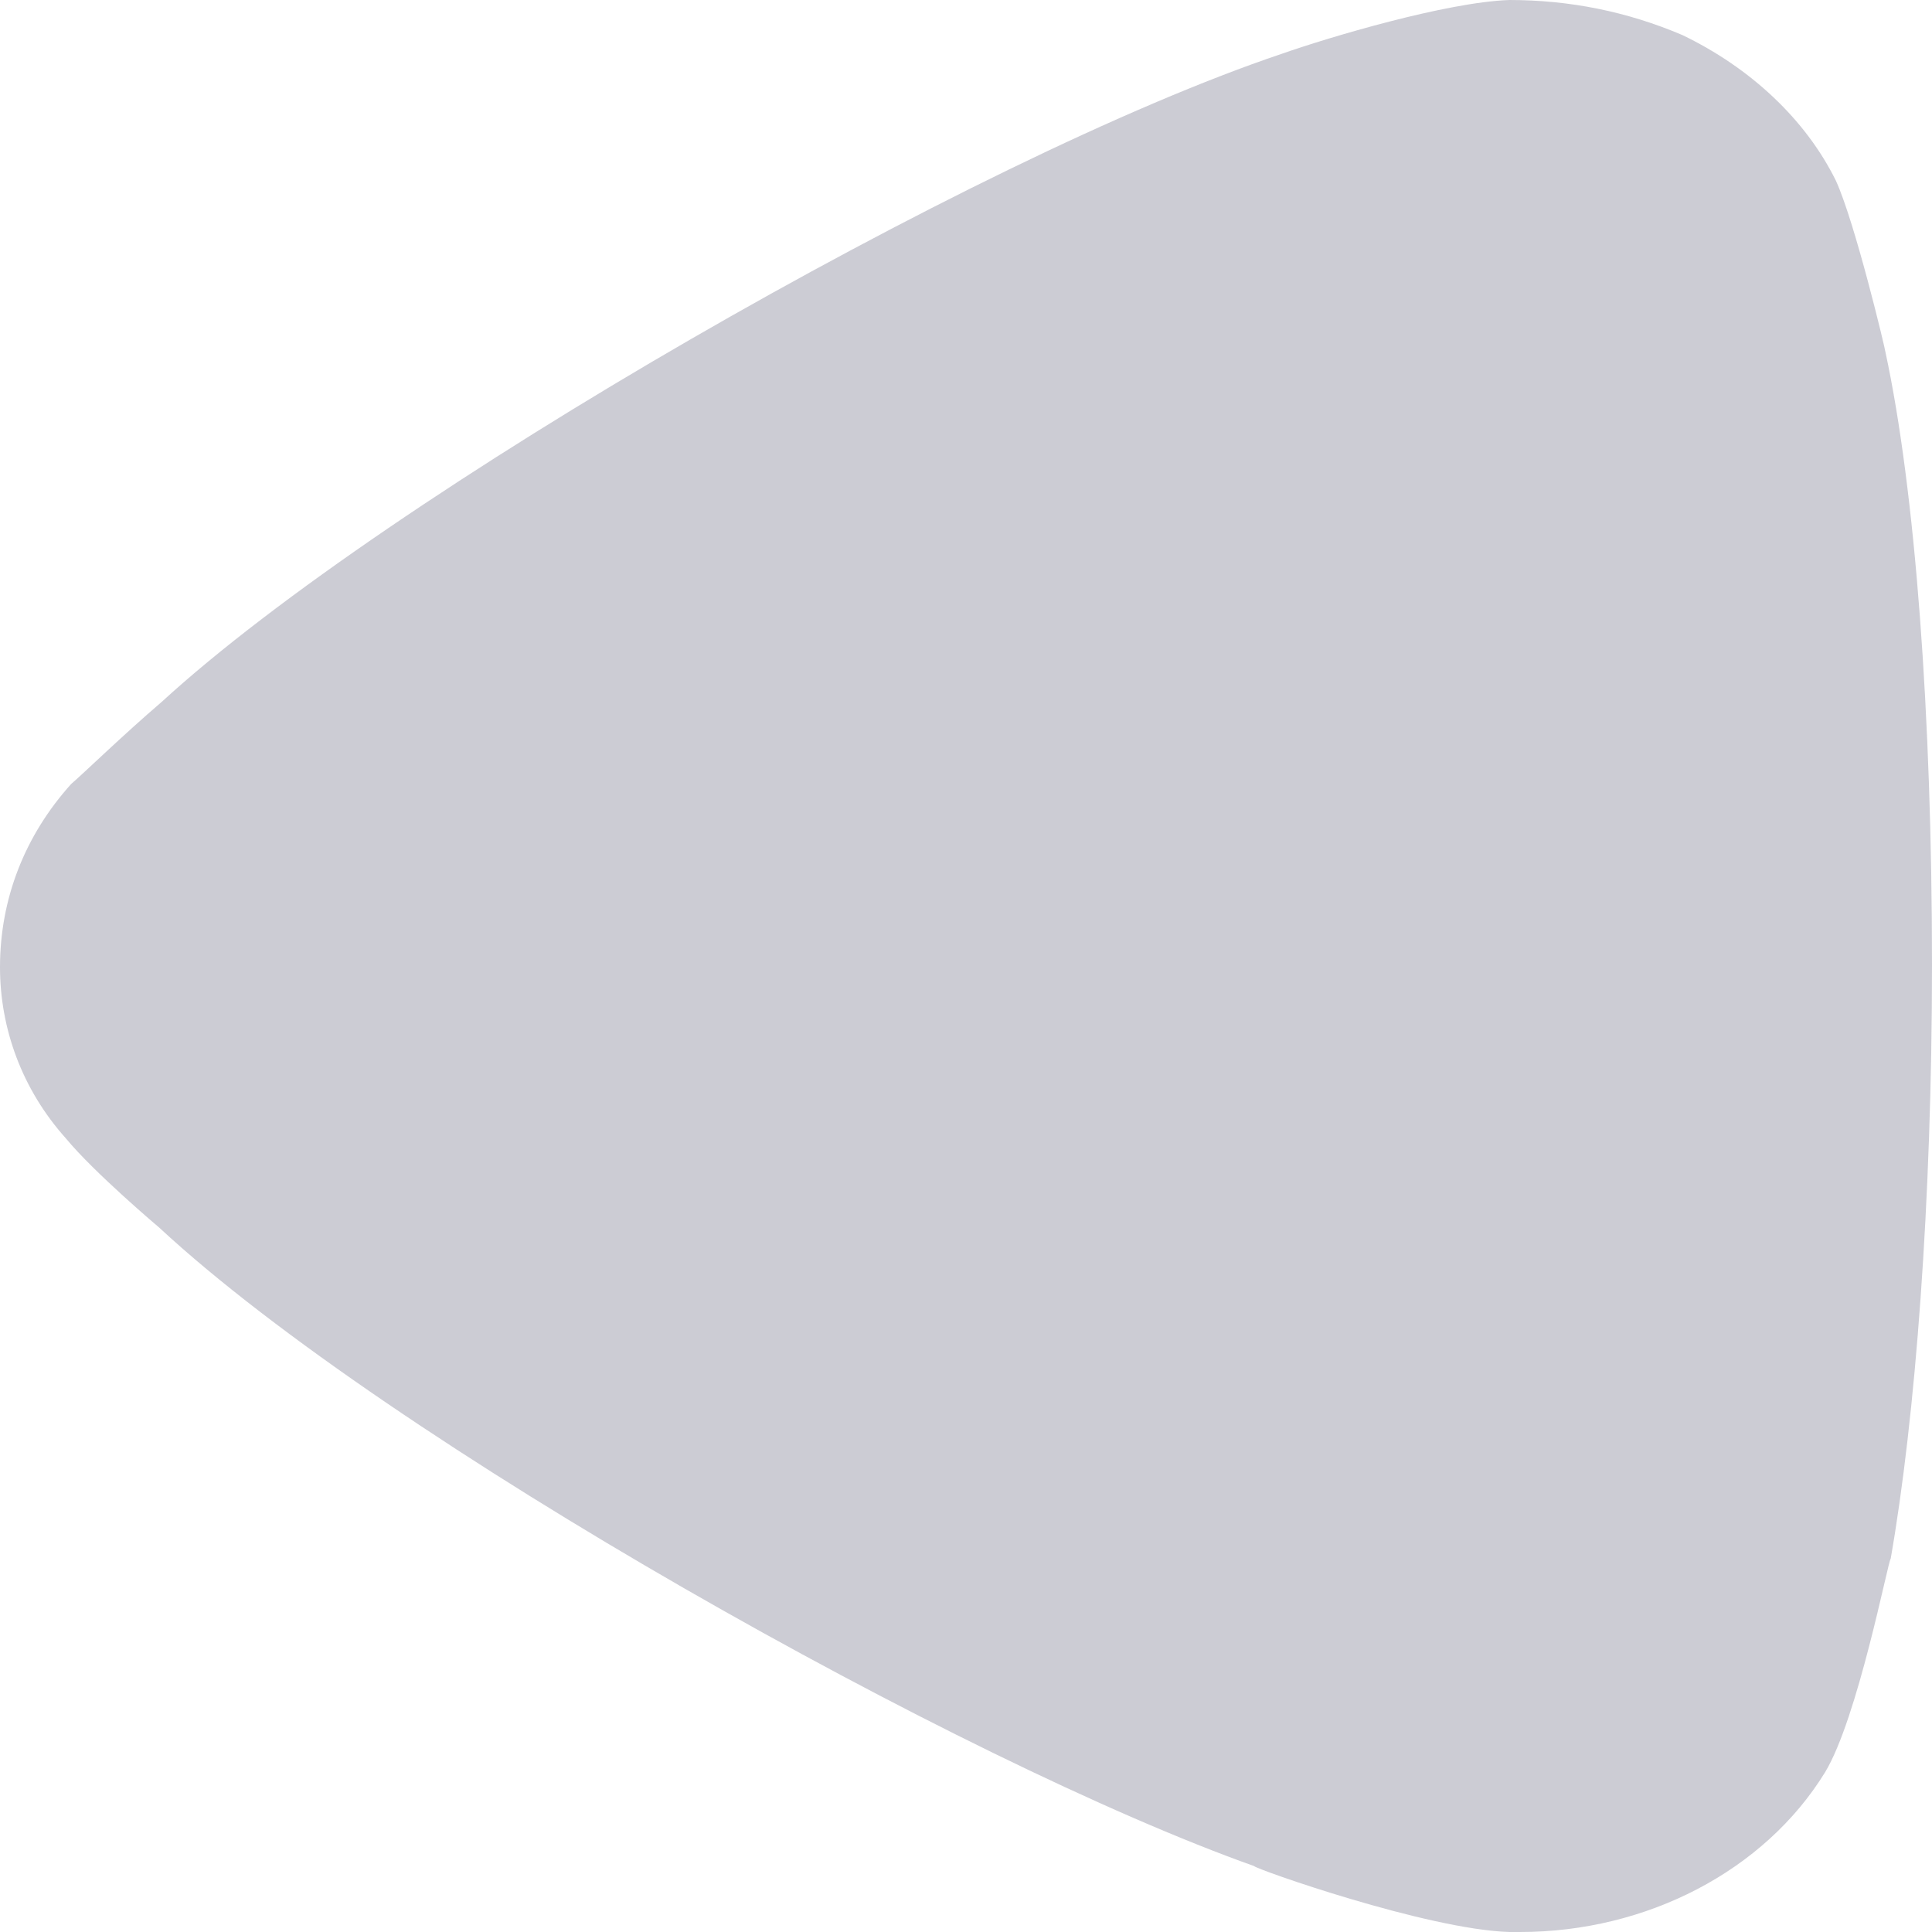 <svg width="8" height="8" viewBox="0 0 8 8" fill="none" xmlns="http://www.w3.org/2000/svg">
<path opacity="0.2" d="M0.295 3.246C0.341 3.207 0.511 3.042 0.67 2.906C1.602 2.051 4.034 0.651 5.307 0.223C5.5 0.155 5.989 0.009 6.25 -7.6513e-08C6.5 -6.55777e-08 6.738 0.048 6.966 0.145C7.249 0.281 7.477 0.495 7.602 0.748C7.682 0.923 7.807 1.448 7.807 1.457C7.931 2.031 8 2.964 8 3.995C8 4.977 7.931 5.871 7.829 6.454C7.818 6.463 7.693 7.115 7.557 7.339C7.306 7.747 6.818 8 6.295 8L6.25 8C5.909 7.99 5.193 7.737 5.193 7.727C3.989 7.299 1.613 5.968 0.659 5.083C0.659 5.083 0.39 4.856 0.273 4.714C0.09 4.51 -1.86094e-07 4.257 -1.7505e-07 4.005C-1.62723e-07 3.723 0.102 3.46 0.295 3.246Z" fill="#030229"/>
</svg>
